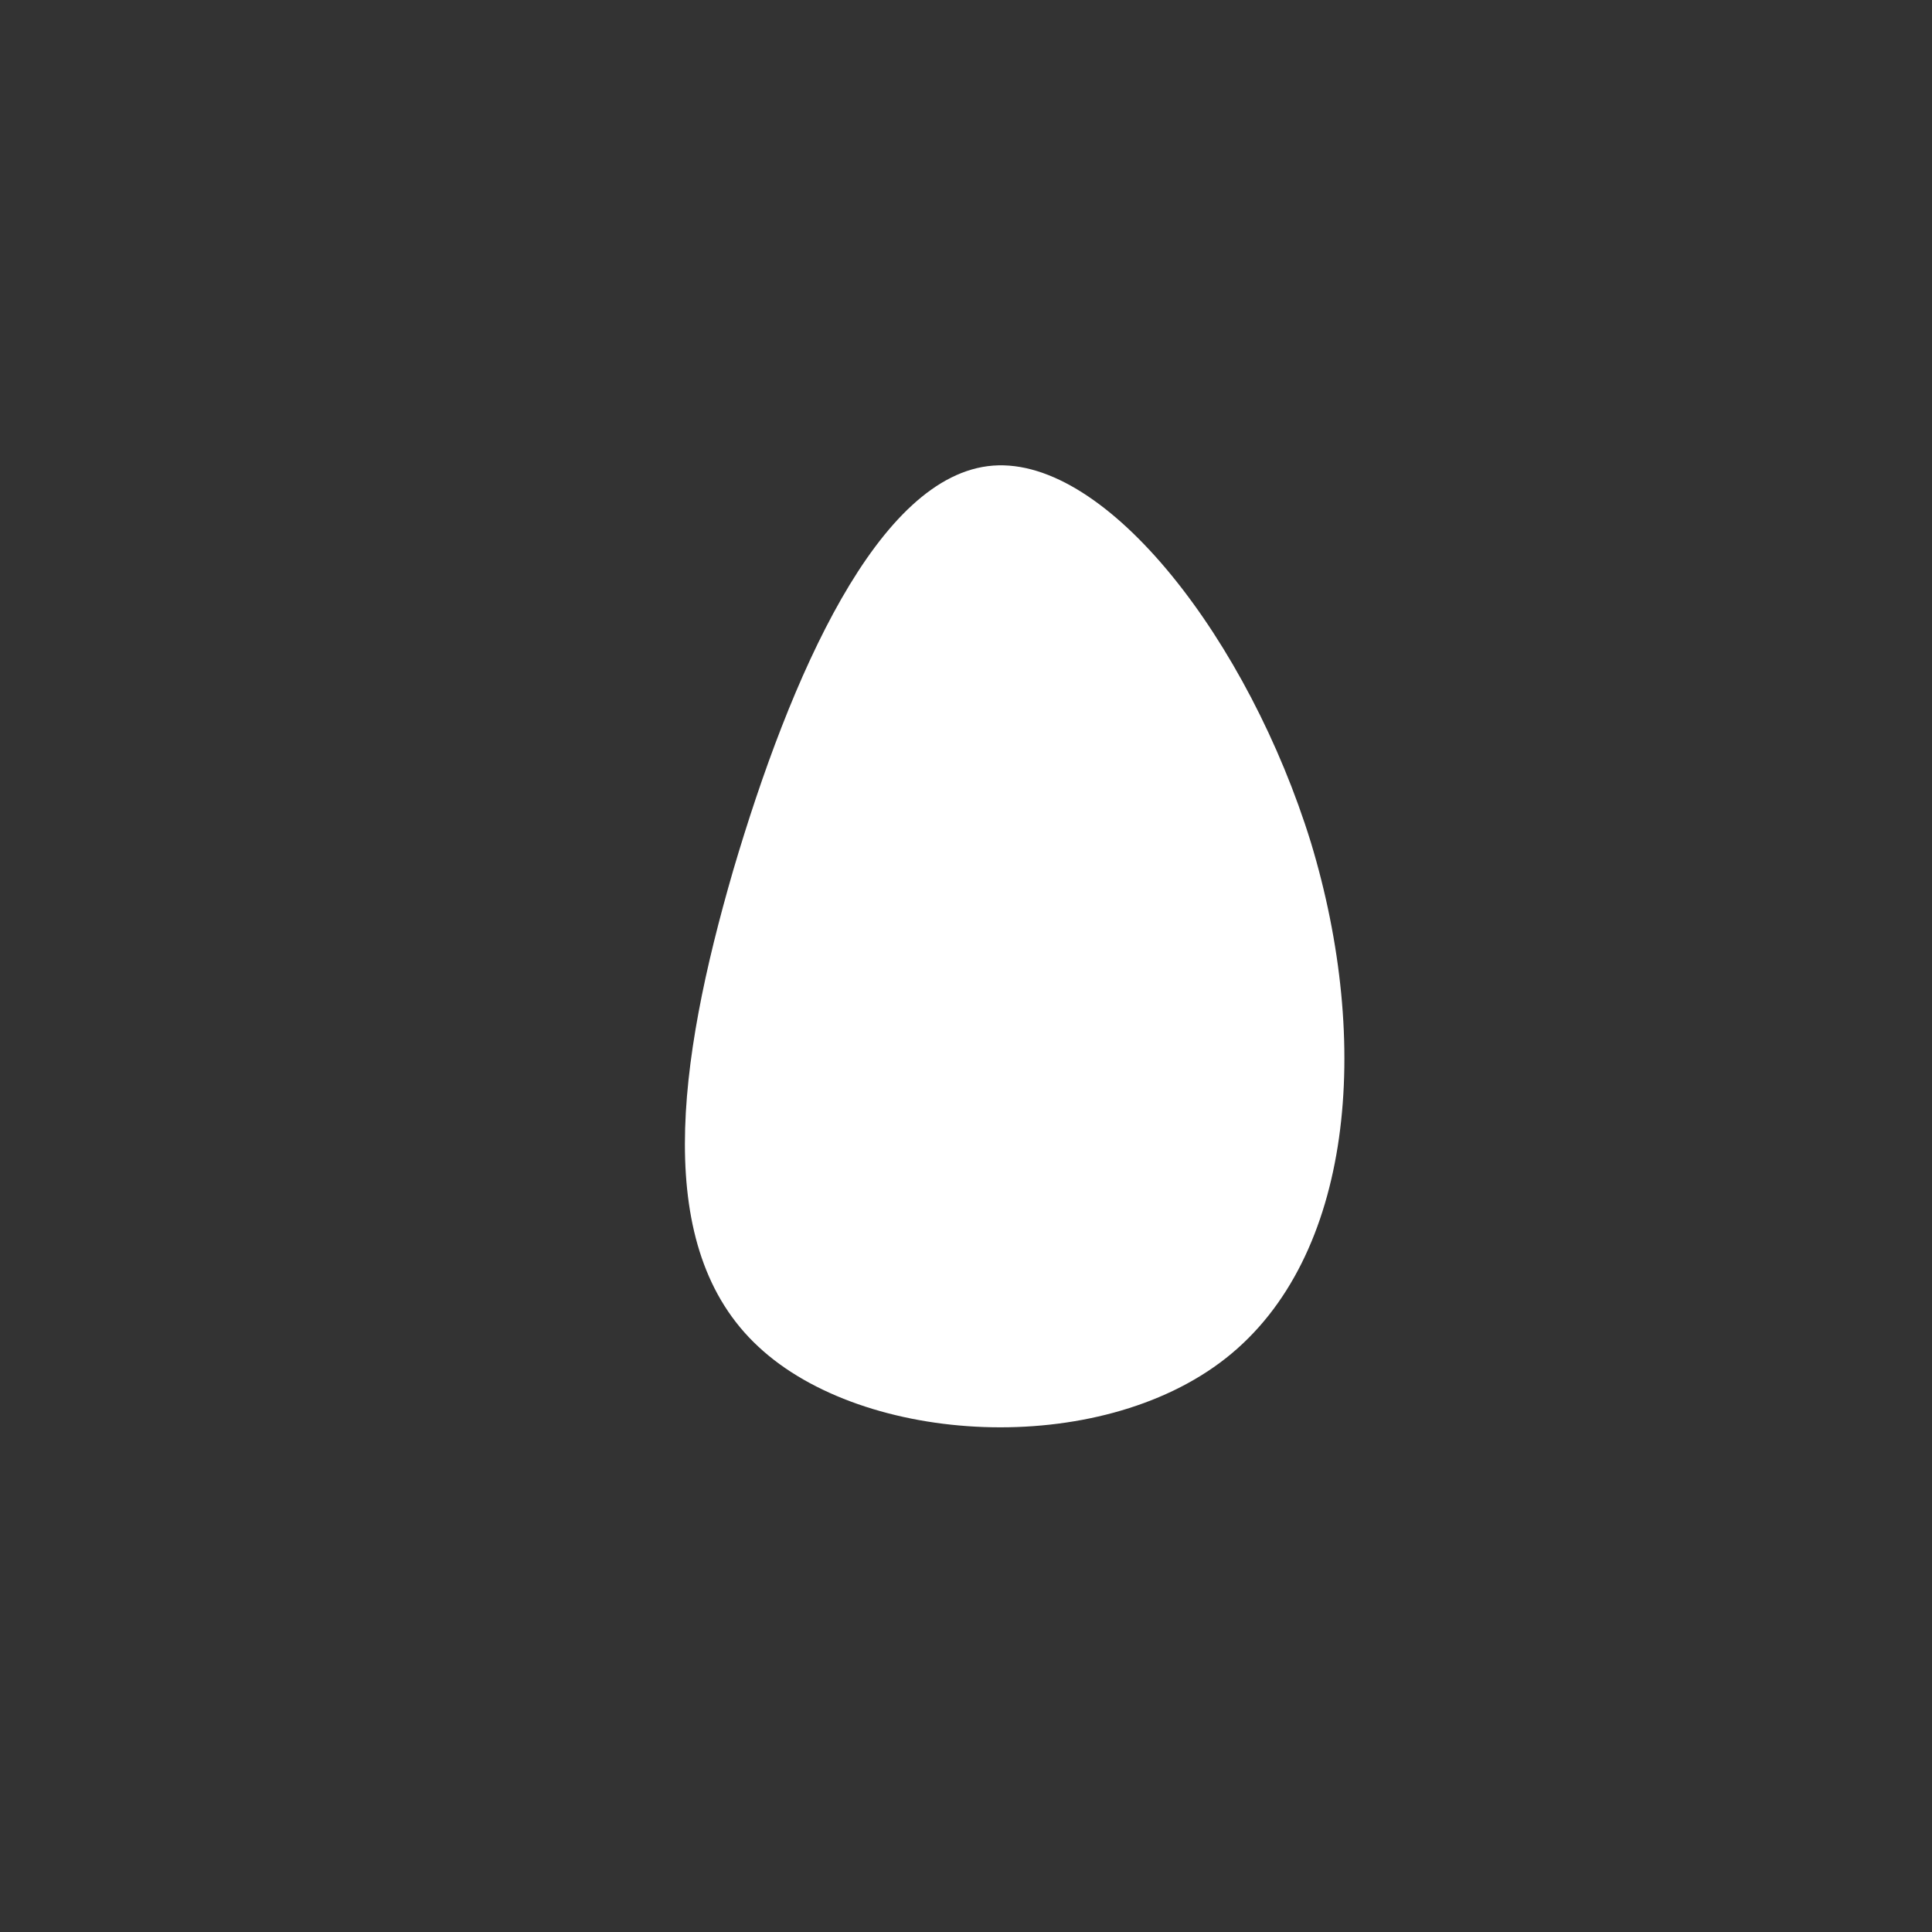 <?xml version="1.0" standalone="no"?>
<svg viewBox="0 0 200 200" xmlns="http://www.w3.org/2000/svg">
  <rect x="0" y="0" width="200" height="200" fill="#333333" stroke="none"/>
  <path fill="#FFFFFF" d="M35.7,-12.8C42,8,40.1,30.2,26.9,40.6C13.7,51,-10.6,49.6,-21.5,39.4C-32.5,29.2,-29.9,10.1,-24.1,-9.9C-18.2,-29.9,-9.1,-50.9,2.8,-51.8C14.7,-52.7,29.3,-33.5,35.7,-12.8Z" transform="translate(100 100)" />
</svg>
